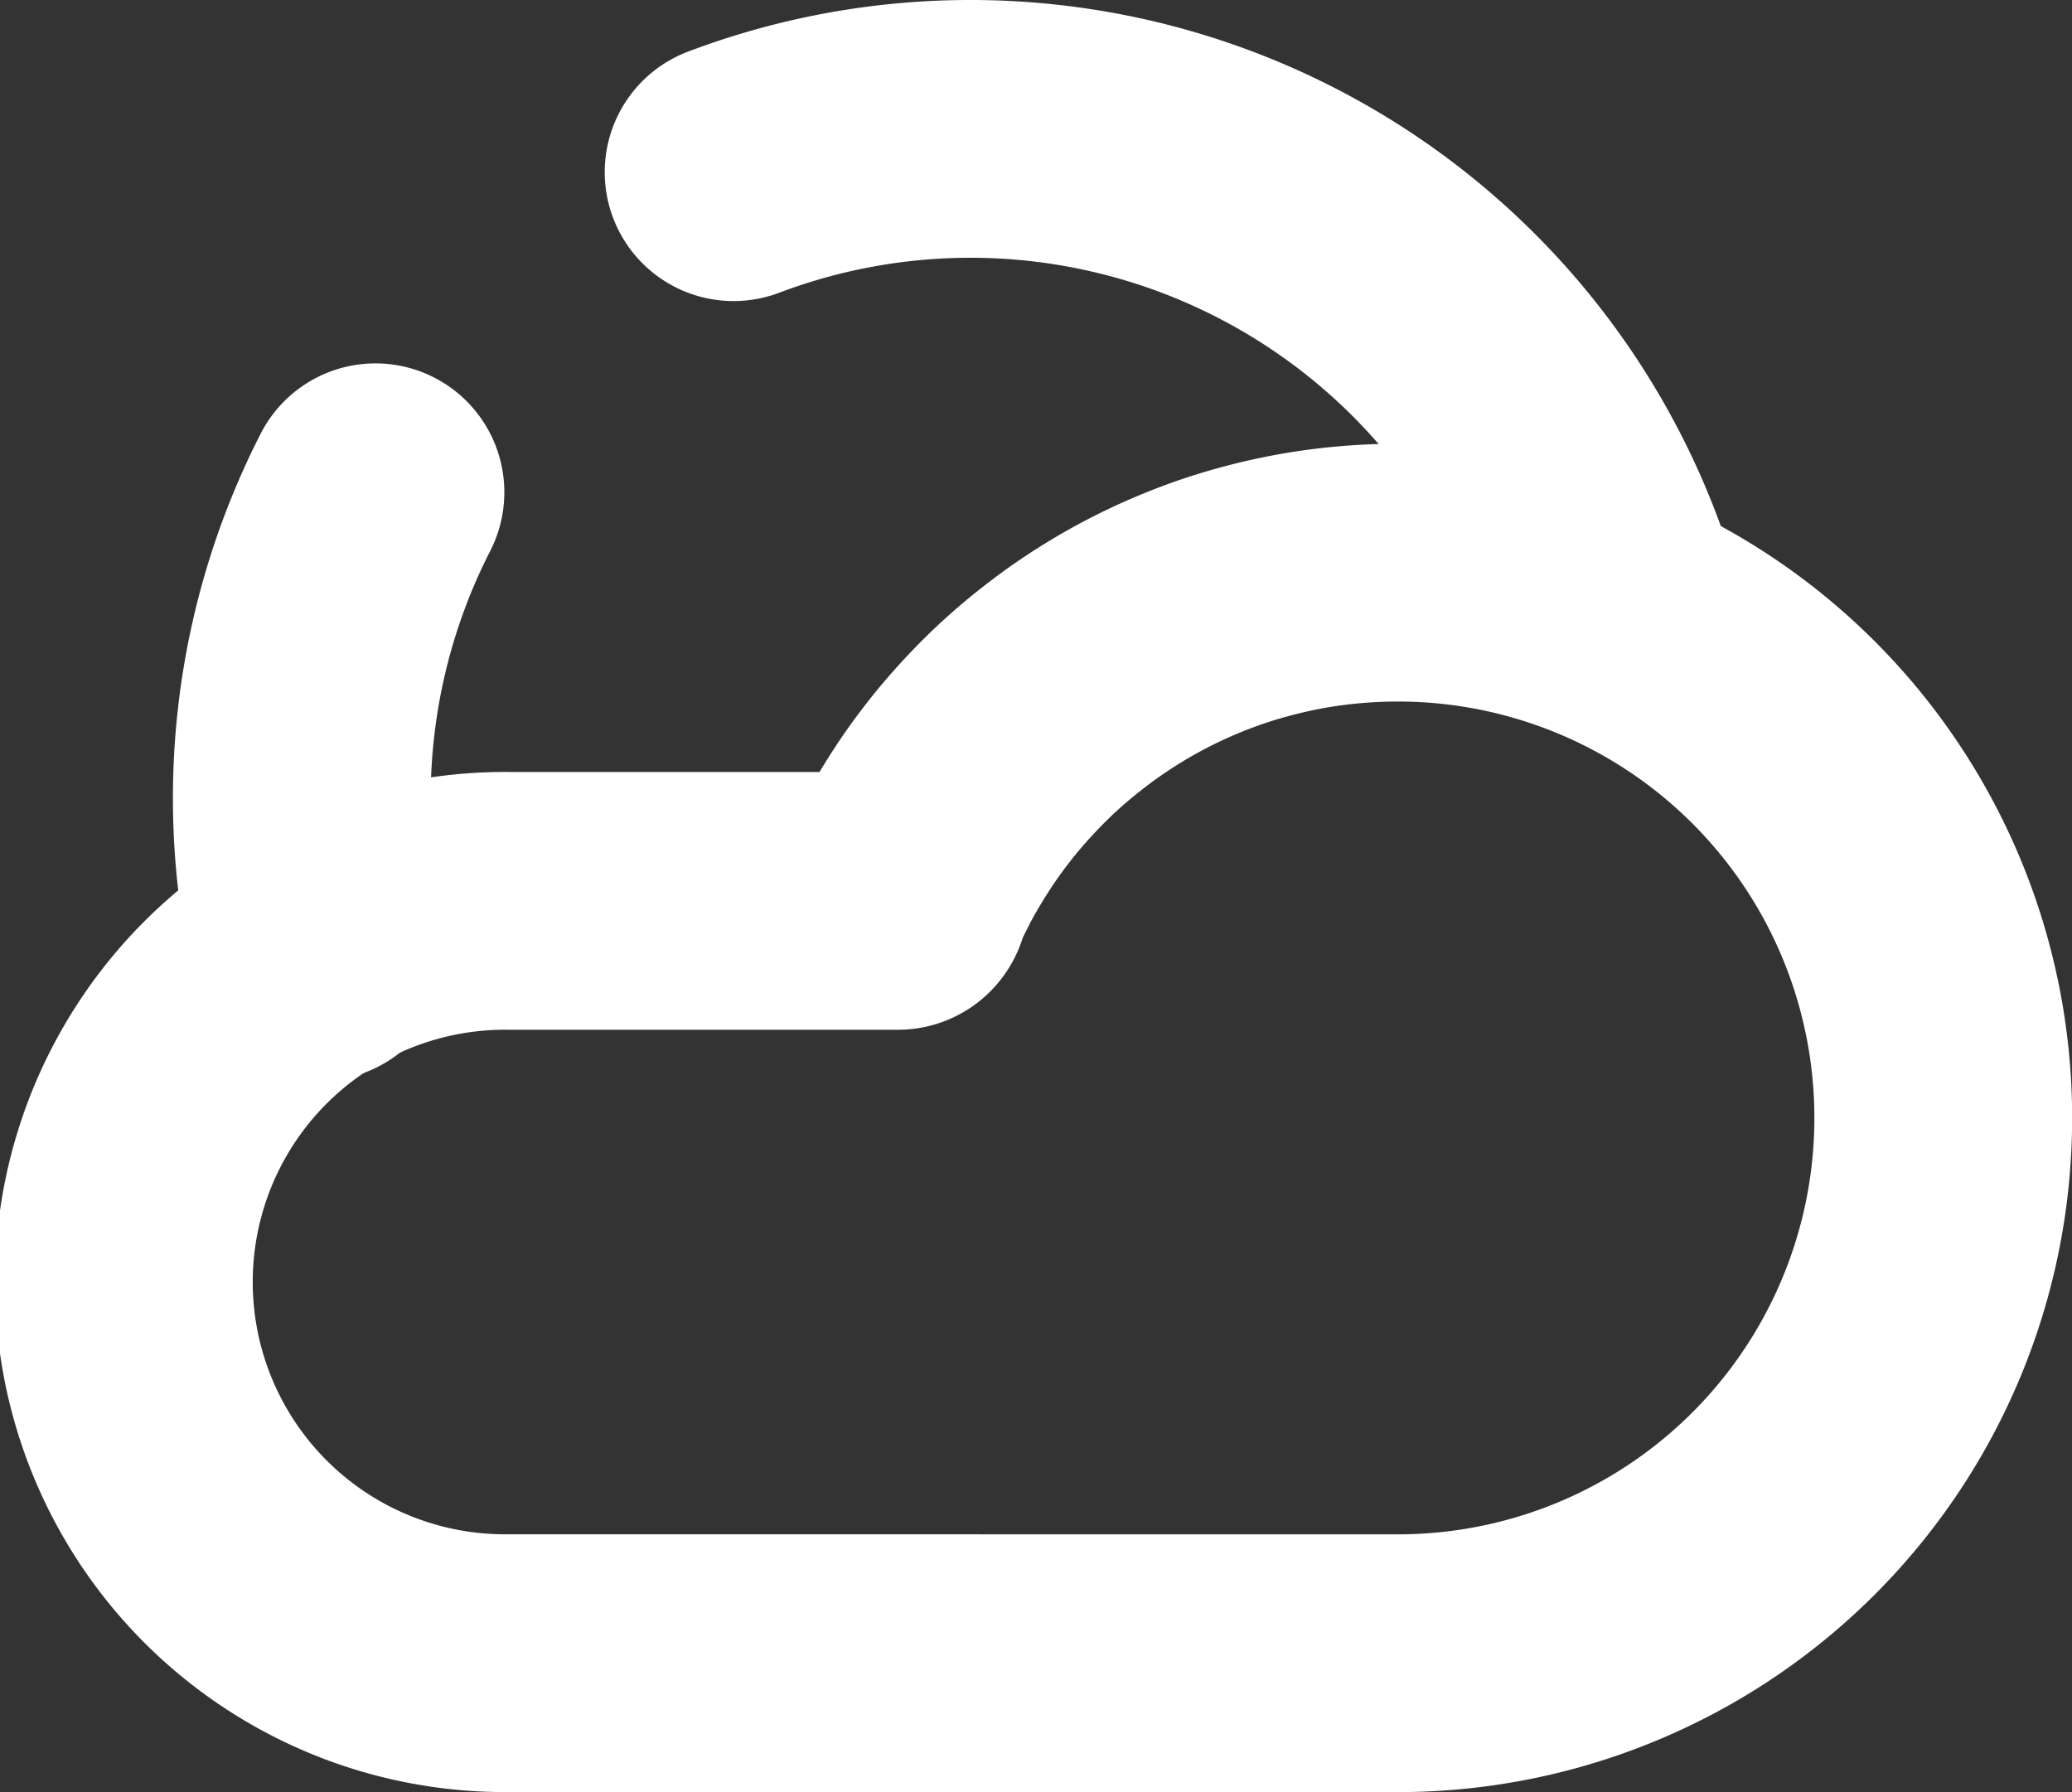 <svg id="Layer_4" data-name="Layer 4" xmlns="http://www.w3.org/2000/svg" viewBox="0 0 313.51 271.14"><rect x="0" y="0" width="313.51" height="271.14" fill="#333333" stroke="none"/><defs><style>.cls-1{fill:none;stroke:#fff;stroke-linecap:round;stroke-linejoin:round;stroke-width:39px;}</style></defs><title>logoBranco</title><path class="cls-1" d="M557.53,601.16a82.48,82.48,0,1,0,0-165q-3.9,0-7.78.36t-7.61,1.07q-3.72.71-7.37,1.75t-7.1,2.39q-3.46,1.35-6.8,3c-2.2,1.1-4.36,2.29-6.45,3.58s-4.13,2.66-6.09,4.13-3.86,3-5.69,4.63-3.57,3.34-5.24,5.12-3.27,3.63-4.78,5.56-2.94,3.92-4.28,6-2.59,4.18-3.74,6.35c-.51,1-1,2-1.48,2.95-.24.5-.48,1-.71,1.51a2.2,2.2,0,0,0-.22.7c0,.21-.07.56-.34.56H423.17a57.67,57.67,0,1,0,0,115.33Z" transform="translate(-346 -349.52)"/><path class="cls-1" d="M457,375.57a101.28,101.28,0,0,1,133.32,67.27" transform="translate(-346 -349.52)"/><path class="cls-1" d="M402.81,424" transform="translate(-346 -349.52)"/><path class="cls-1" d="M394.36,493.53A101.65,101.65,0,0,1,402.81,424" transform="translate(-346 -349.52)"/></svg>